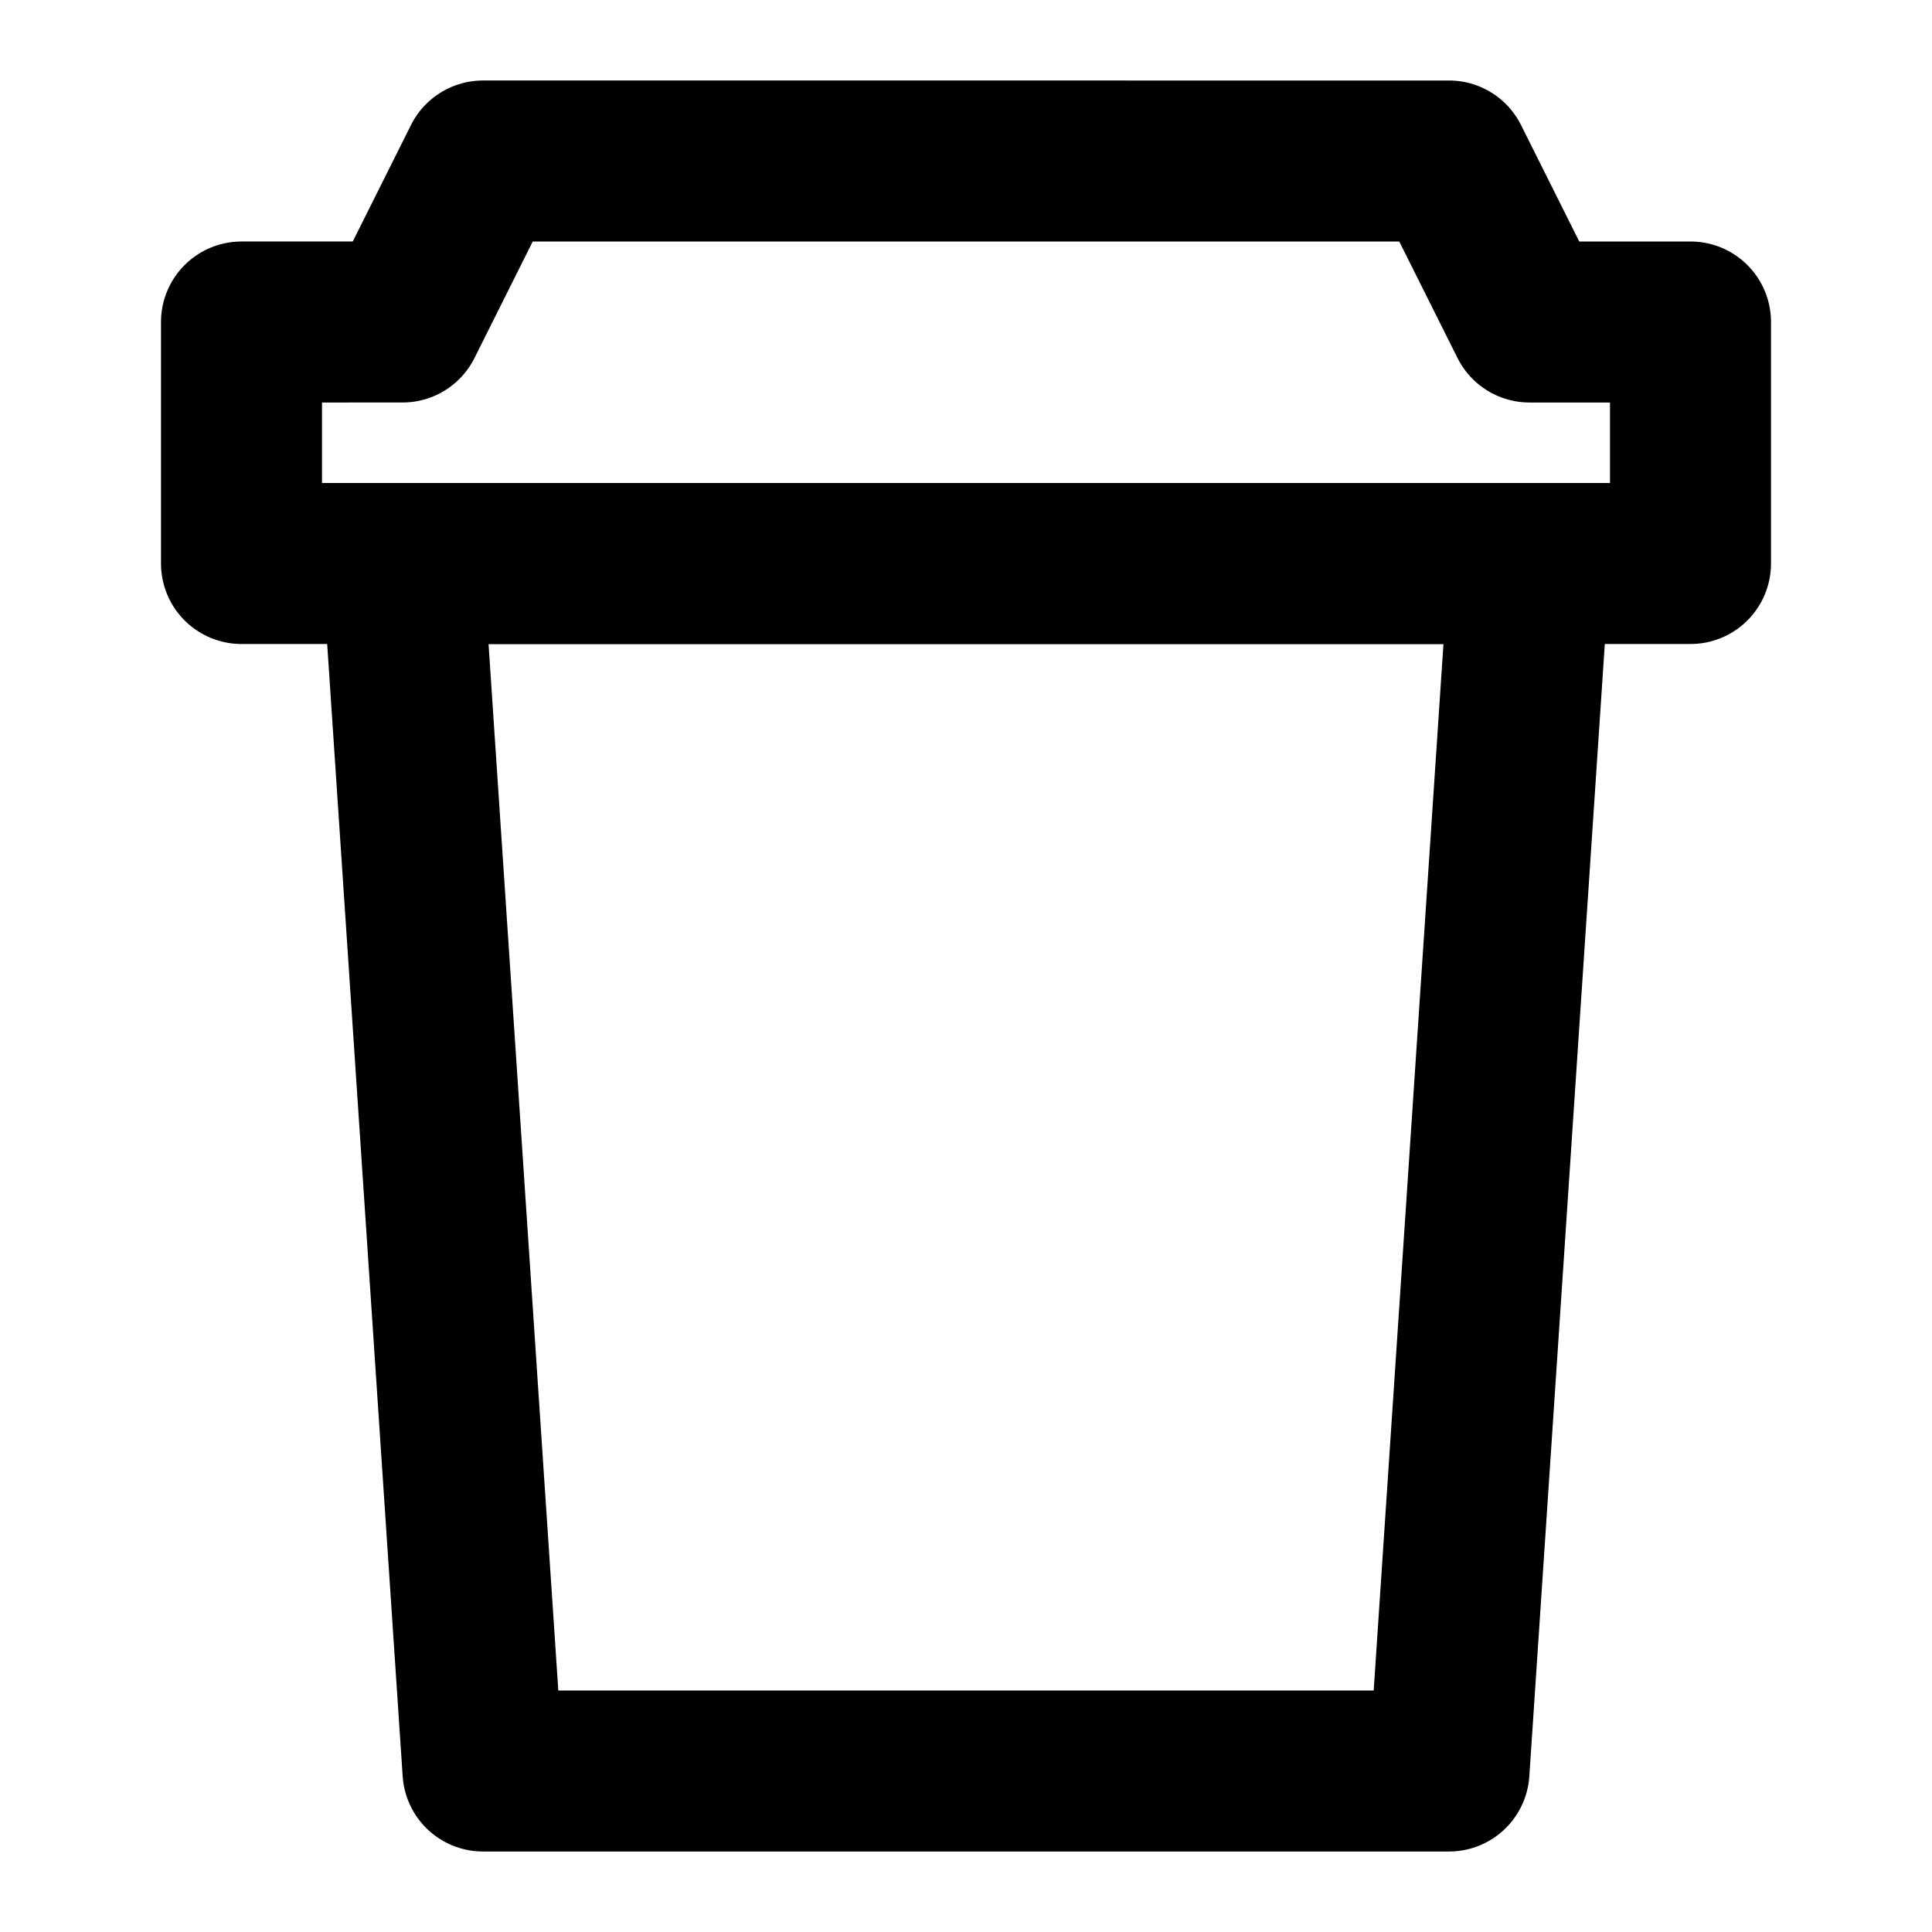 <svg xmlns="http://www.w3.org/2000/svg" xmlns:xlink="http://www.w3.org/1999/xlink" aria-hidden="true" role="img" class="iconify iconify--icon-park-outline" width="1em" height="1em" preserveAspectRatio="xMidYMid meet" viewBox="0 0 48 48"><g fill="none" stroke="currentColor" stroke-linejoin="round" stroke-width="4"><path d="M6 14h36V8h-4l-2-4H12l-2 4H6v6Z"></path><path stroke-linecap="round" d="m36 44l2-30H10l2 30h24Z"></path></g></svg>